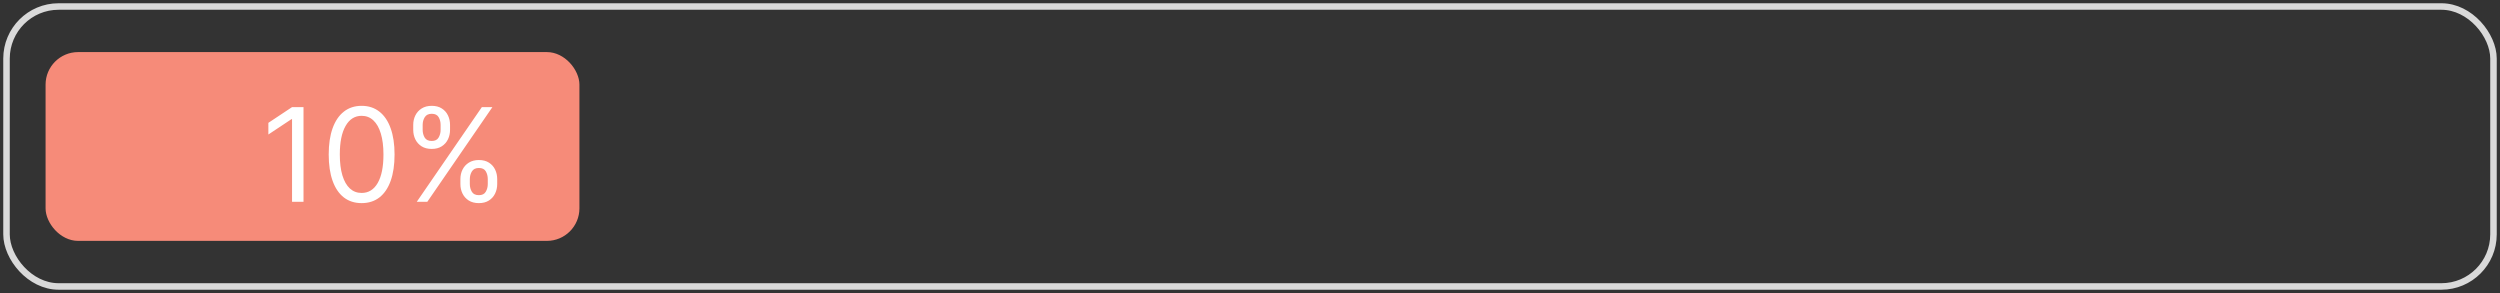 <svg width="384" height="45" viewBox="0 0 384 45" fill="none" xmlns="http://www.w3.org/2000/svg">
<rect x="0" y="0" width="384" height="45" fill="#333333" stroke="none"/>
<rect x="1" y="1" width="382" height="43" rx="8" stroke="#D9D9D9"/>
<rect x="7" y="8" width="82" height="29" rx="5" fill="#F68B79"/>
<path d="M46.619 16.454V31H44.858V18.301H44.773L41.222 20.659V18.869L44.858 16.454H46.619ZM55.547 31.199C54.477 31.199 53.565 30.908 52.812 30.325C52.06 29.738 51.484 28.888 51.087 27.776C50.689 26.658 50.49 25.309 50.49 23.727C50.49 22.155 50.689 20.813 51.087 19.7C51.489 18.583 52.067 17.731 52.82 17.143C53.577 16.552 54.486 16.256 55.547 16.256C56.608 16.256 57.514 16.552 58.267 17.143C59.025 17.731 59.602 18.583 60 19.7C60.403 20.813 60.604 22.155 60.604 23.727C60.604 25.309 60.405 26.658 60.007 27.776C59.609 28.888 59.034 29.738 58.281 30.325C57.528 30.908 56.617 31.199 55.547 31.199ZM55.547 29.636C56.608 29.636 57.431 29.125 58.019 28.102C58.606 27.079 58.899 25.621 58.899 23.727C58.899 22.468 58.764 21.395 58.494 20.51C58.229 19.625 57.846 18.95 57.344 18.486C56.847 18.022 56.248 17.79 55.547 17.79C54.496 17.79 53.674 18.308 53.082 19.345C52.49 20.377 52.195 21.838 52.195 23.727C52.195 24.987 52.327 26.057 52.592 26.938C52.858 27.818 53.239 28.488 53.736 28.947C54.238 29.407 54.841 29.636 55.547 29.636ZM70.717 28.273V27.506C70.717 26.975 70.826 26.49 71.044 26.05C71.267 25.605 71.588 25.25 72.01 24.984C72.436 24.715 72.952 24.579 73.558 24.579C74.174 24.579 74.69 24.715 75.106 24.984C75.523 25.25 75.838 25.605 76.051 26.05C76.264 26.49 76.371 26.975 76.371 27.506V28.273C76.371 28.803 76.262 29.291 76.044 29.736C75.831 30.176 75.514 30.531 75.092 30.801C74.676 31.066 74.164 31.199 73.558 31.199C72.943 31.199 72.424 31.066 72.003 30.801C71.581 30.531 71.262 30.176 71.044 29.736C70.826 29.291 70.717 28.803 70.717 28.273ZM72.166 27.506V28.273C72.166 28.713 72.27 29.108 72.479 29.459C72.687 29.805 73.047 29.977 73.558 29.977C74.055 29.977 74.406 29.805 74.609 29.459C74.818 29.108 74.922 28.713 74.922 28.273V27.506C74.922 27.065 74.822 26.672 74.624 26.327C74.425 25.976 74.07 25.801 73.558 25.801C73.061 25.801 72.704 25.976 72.486 26.327C72.273 26.672 72.166 27.065 72.166 27.506ZM63.473 19.949V19.182C63.473 18.651 63.582 18.166 63.8 17.726C64.022 17.281 64.344 16.926 64.766 16.66C65.192 16.391 65.708 16.256 66.314 16.256C66.93 16.256 67.445 16.391 67.862 16.66C68.279 16.926 68.594 17.281 68.807 17.726C69.02 18.166 69.126 18.651 69.126 19.182V19.949C69.126 20.479 69.017 20.967 68.8 21.412C68.587 21.852 68.269 22.207 67.848 22.477C67.431 22.742 66.92 22.875 66.314 22.875C65.698 22.875 65.18 22.742 64.758 22.477C64.337 22.207 64.017 21.852 63.8 21.412C63.582 20.967 63.473 20.479 63.473 19.949ZM64.922 19.182V19.949C64.922 20.389 65.026 20.785 65.234 21.135C65.443 21.481 65.803 21.653 66.314 21.653C66.811 21.653 67.162 21.481 67.365 21.135C67.573 20.785 67.678 20.389 67.678 19.949V19.182C67.678 18.741 67.578 18.349 67.379 18.003C67.18 17.652 66.825 17.477 66.314 17.477C65.817 17.477 65.459 17.652 65.242 18.003C65.028 18.349 64.922 18.741 64.922 19.182ZM64.013 31L74.013 16.454H75.632L65.632 31H64.013Z" fill="white"/>
</svg>

